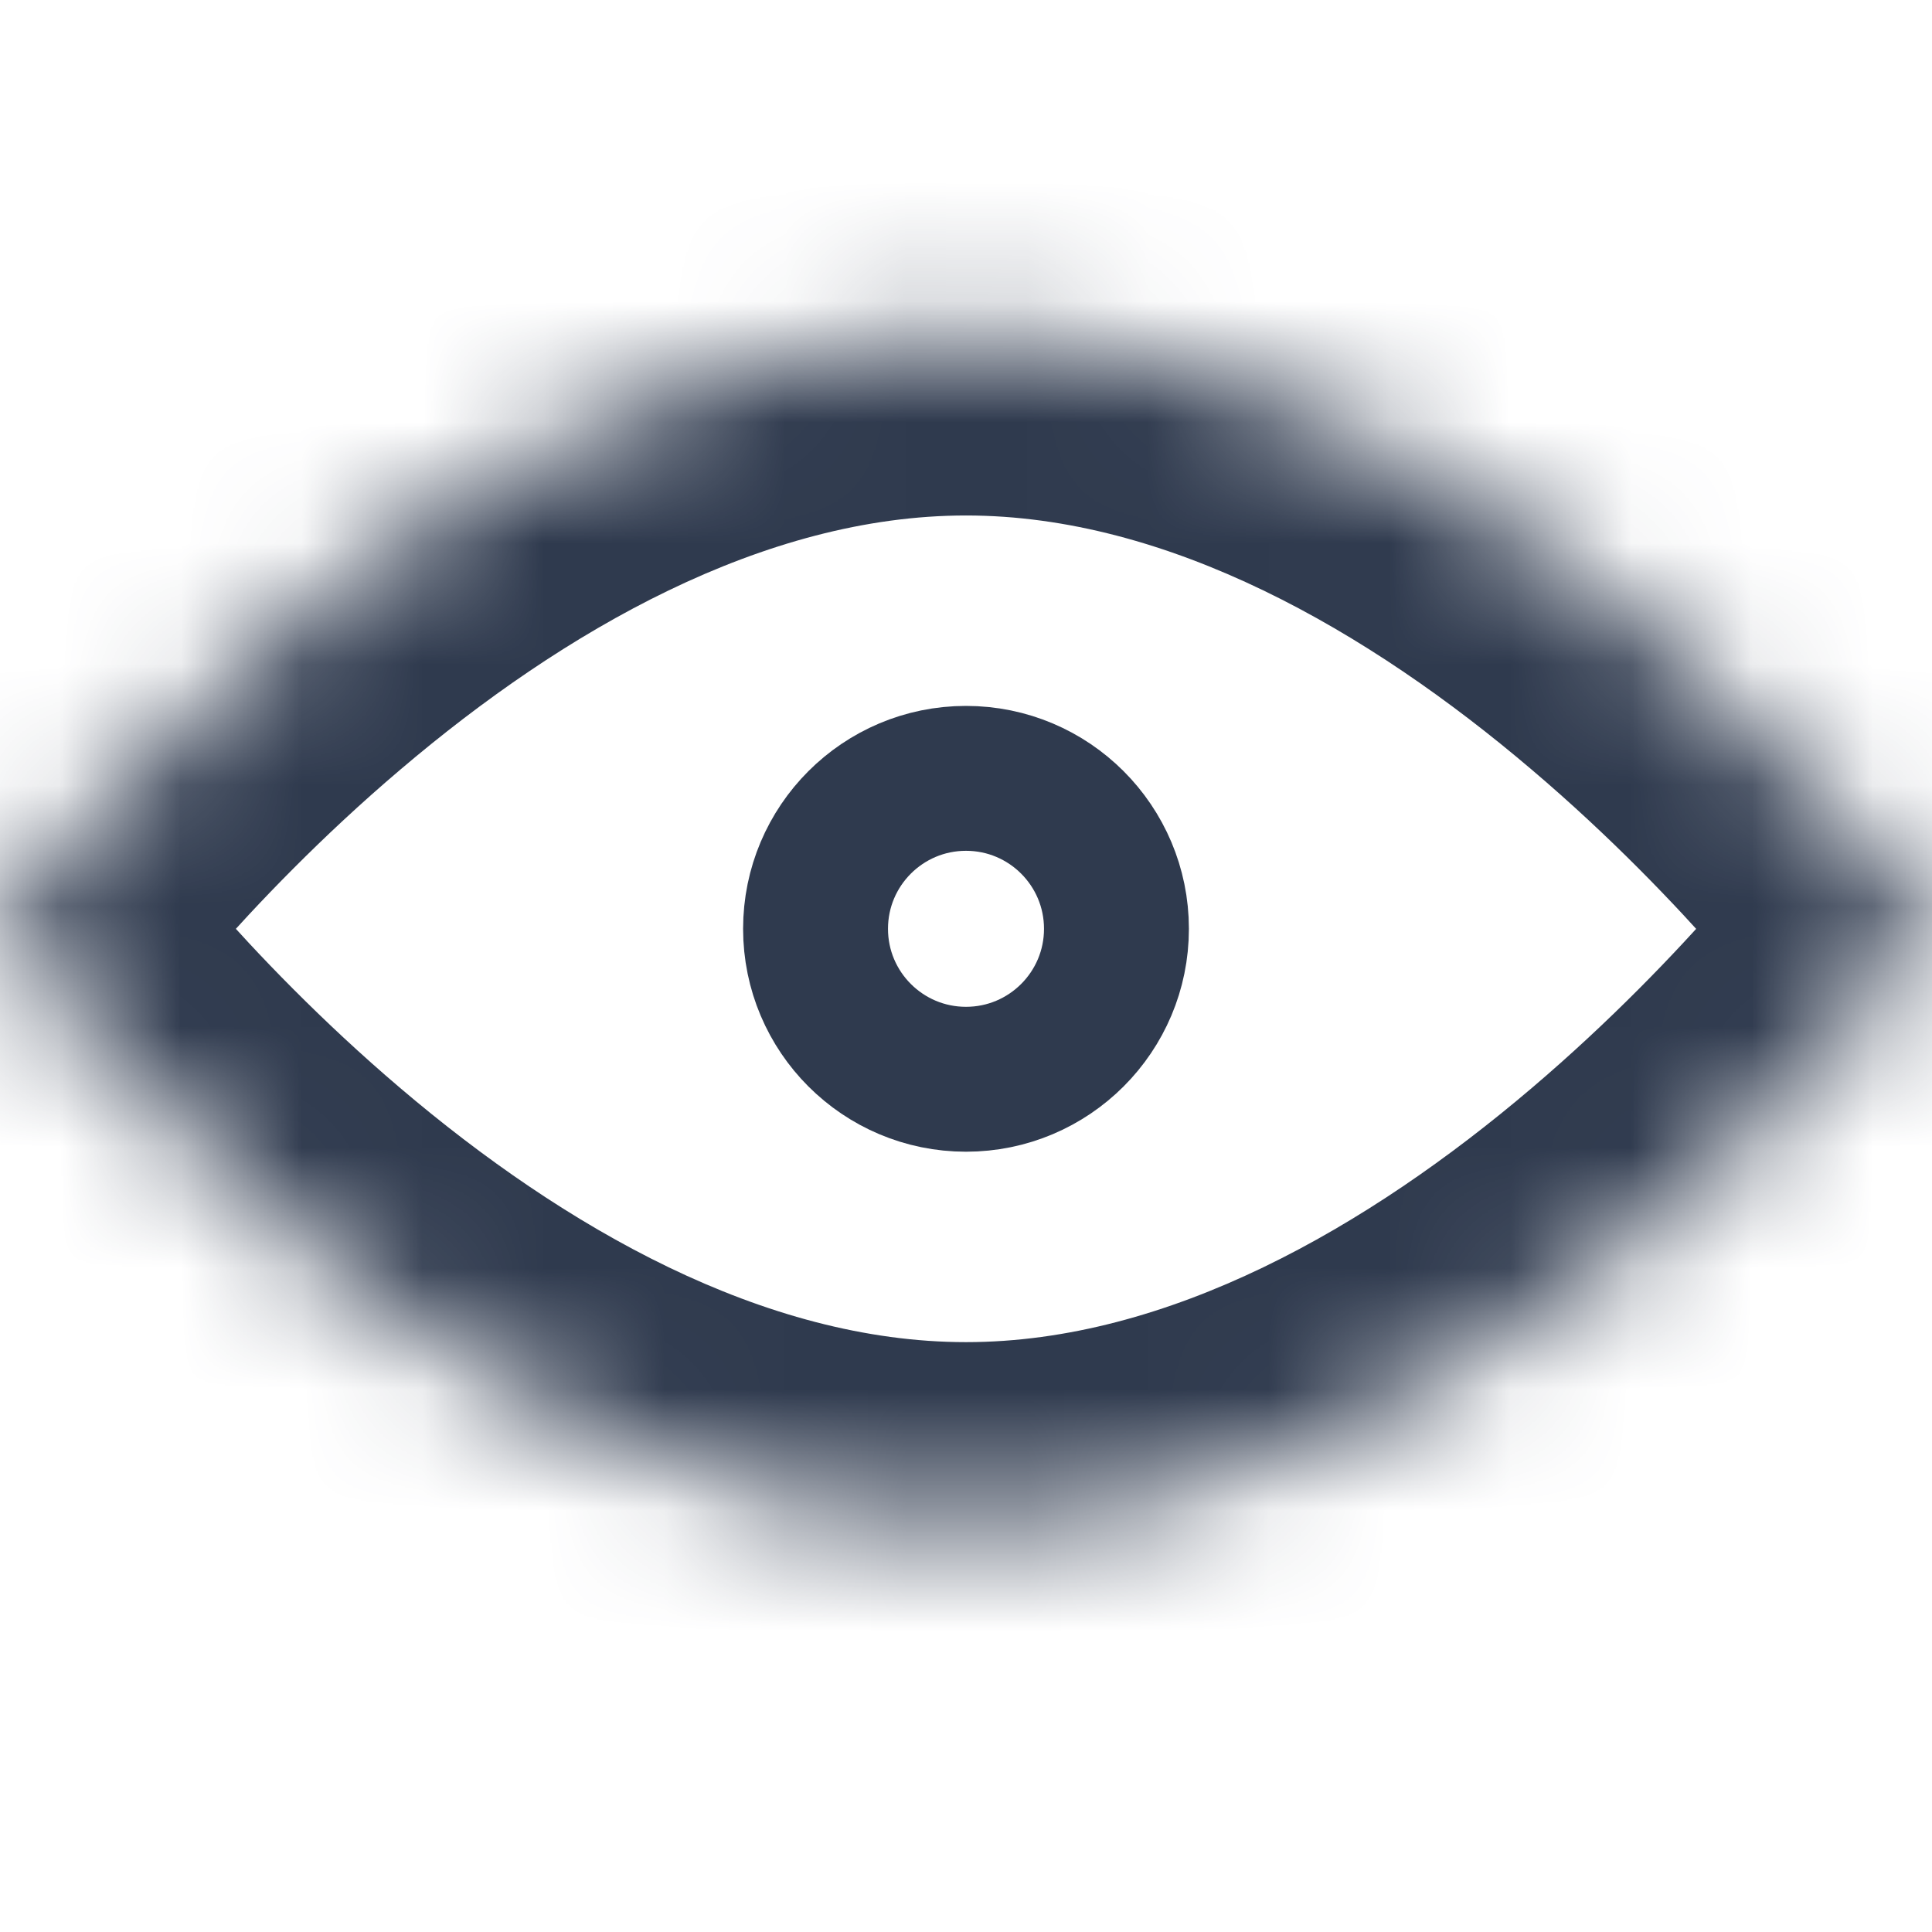 <svg width="16" height="16" viewBox="0 0 16 16" fill="none" xmlns="http://www.w3.org/2000/svg">
<mask id="path-1-inside-1_1666_9661" fill="white">
<path d="M16 7.692C16 7.692 12.418 12.615 8 12.615C3.582 12.615 0 7.692 0 7.692C0 7.692 3.582 2.769 8 2.769C12.418 2.769 16 7.692 16 7.692Z"/>
</mask>
<path d="M16 7.692L17.213 8.575L17.855 7.692L17.213 6.81L16 7.692ZM0 7.692L-1.213 6.81L-1.855 7.692L-1.213 8.575L0 7.692ZM16 7.692C14.787 6.81 14.787 6.81 14.787 6.809C14.788 6.809 14.788 6.809 14.788 6.809C14.788 6.808 14.788 6.808 14.788 6.808C14.789 6.808 14.789 6.808 14.789 6.808C14.788 6.808 14.787 6.81 14.785 6.813C14.781 6.818 14.774 6.828 14.763 6.842C14.742 6.87 14.708 6.914 14.661 6.973C14.569 7.09 14.428 7.263 14.244 7.472C13.874 7.894 13.34 8.454 12.685 9.011C11.331 10.163 9.674 11.115 8 11.115V14.115C10.744 14.115 13.088 12.607 14.628 11.297C15.421 10.623 16.059 9.952 16.499 9.451C16.72 9.199 16.893 8.987 17.014 8.835C17.074 8.759 17.121 8.697 17.154 8.653C17.171 8.631 17.184 8.614 17.194 8.6C17.199 8.594 17.203 8.588 17.206 8.584C17.208 8.582 17.209 8.58 17.21 8.579C17.211 8.578 17.211 8.577 17.212 8.576C17.212 8.576 17.212 8.576 17.212 8.576C17.213 8.575 17.213 8.575 16 7.692ZM8 11.115C6.326 11.115 4.669 10.163 3.315 9.011C2.66 8.454 2.126 7.894 1.756 7.472C1.572 7.263 1.431 7.09 1.339 6.973C1.292 6.914 1.258 6.87 1.237 6.842C1.226 6.828 1.219 6.818 1.215 6.813C1.213 6.81 1.212 6.808 1.211 6.808C1.211 6.808 1.211 6.808 1.212 6.808C1.212 6.808 1.212 6.808 1.212 6.809C1.212 6.809 1.212 6.809 1.212 6.809C1.213 6.81 1.213 6.81 0 7.692C-1.213 8.575 -1.213 8.575 -1.212 8.576C-1.212 8.576 -1.212 8.576 -1.212 8.576C-1.211 8.577 -1.211 8.578 -1.21 8.579C-1.209 8.58 -1.208 8.582 -1.206 8.584C-1.203 8.588 -1.199 8.594 -1.194 8.6C-1.184 8.614 -1.171 8.631 -1.154 8.653C-1.121 8.697 -1.074 8.759 -1.014 8.835C-0.893 8.987 -0.72 9.199 -0.499 9.451C-0.059 9.952 0.579 10.623 1.372 11.297C2.912 12.607 5.256 14.115 8 14.115V11.115ZM0 7.692C1.213 8.575 1.213 8.575 1.212 8.575C1.212 8.576 1.212 8.576 1.212 8.576C1.212 8.576 1.212 8.577 1.212 8.577C1.211 8.577 1.211 8.577 1.211 8.577C1.212 8.576 1.213 8.575 1.215 8.572C1.219 8.567 1.226 8.557 1.237 8.543C1.258 8.515 1.292 8.47 1.339 8.412C1.431 8.295 1.572 8.122 1.756 7.912C2.126 7.491 2.66 6.93 3.315 6.374C4.669 5.222 6.326 4.269 8 4.269V1.269C5.256 1.269 2.912 2.778 1.372 4.088C0.579 4.762 -0.059 5.432 -0.499 5.934C-0.72 6.186 -0.893 6.398 -1.014 6.55C-1.074 6.626 -1.121 6.687 -1.154 6.731C-1.171 6.753 -1.184 6.771 -1.194 6.784C-1.199 6.791 -1.203 6.796 -1.206 6.801C-1.208 6.803 -1.209 6.805 -1.21 6.806C-1.211 6.807 -1.211 6.808 -1.212 6.808C-1.212 6.809 -1.212 6.809 -1.212 6.809C-1.213 6.81 -1.213 6.81 0 7.692ZM8 4.269C9.674 4.269 11.331 5.222 12.685 6.374C13.34 6.93 13.874 7.491 14.244 7.912C14.428 8.122 14.569 8.295 14.661 8.412C14.708 8.47 14.742 8.515 14.763 8.543C14.774 8.557 14.781 8.567 14.785 8.572C14.787 8.575 14.788 8.576 14.789 8.577C14.789 8.577 14.789 8.577 14.788 8.577C14.788 8.577 14.788 8.576 14.788 8.576C14.788 8.576 14.788 8.576 14.787 8.575C14.787 8.575 14.787 8.575 16 7.692C17.213 6.81 17.213 6.81 17.212 6.809C17.212 6.809 17.212 6.809 17.212 6.808C17.211 6.808 17.211 6.807 17.21 6.806C17.209 6.805 17.208 6.803 17.206 6.801C17.203 6.796 17.199 6.791 17.194 6.784C17.184 6.771 17.171 6.753 17.154 6.731C17.121 6.687 17.074 6.626 17.014 6.55C16.893 6.398 16.72 6.186 16.499 5.934C16.059 5.432 15.421 4.762 14.628 4.088C13.088 2.778 10.744 1.269 8 1.269V4.269Z" fill="#2F3A4E" mask="url(#path-1-inside-1_1666_9661)"/>
<circle cx="8" cy="7.692" r="1.246" stroke="#2F3A4E" stroke-width="1.2"/>
</svg>
